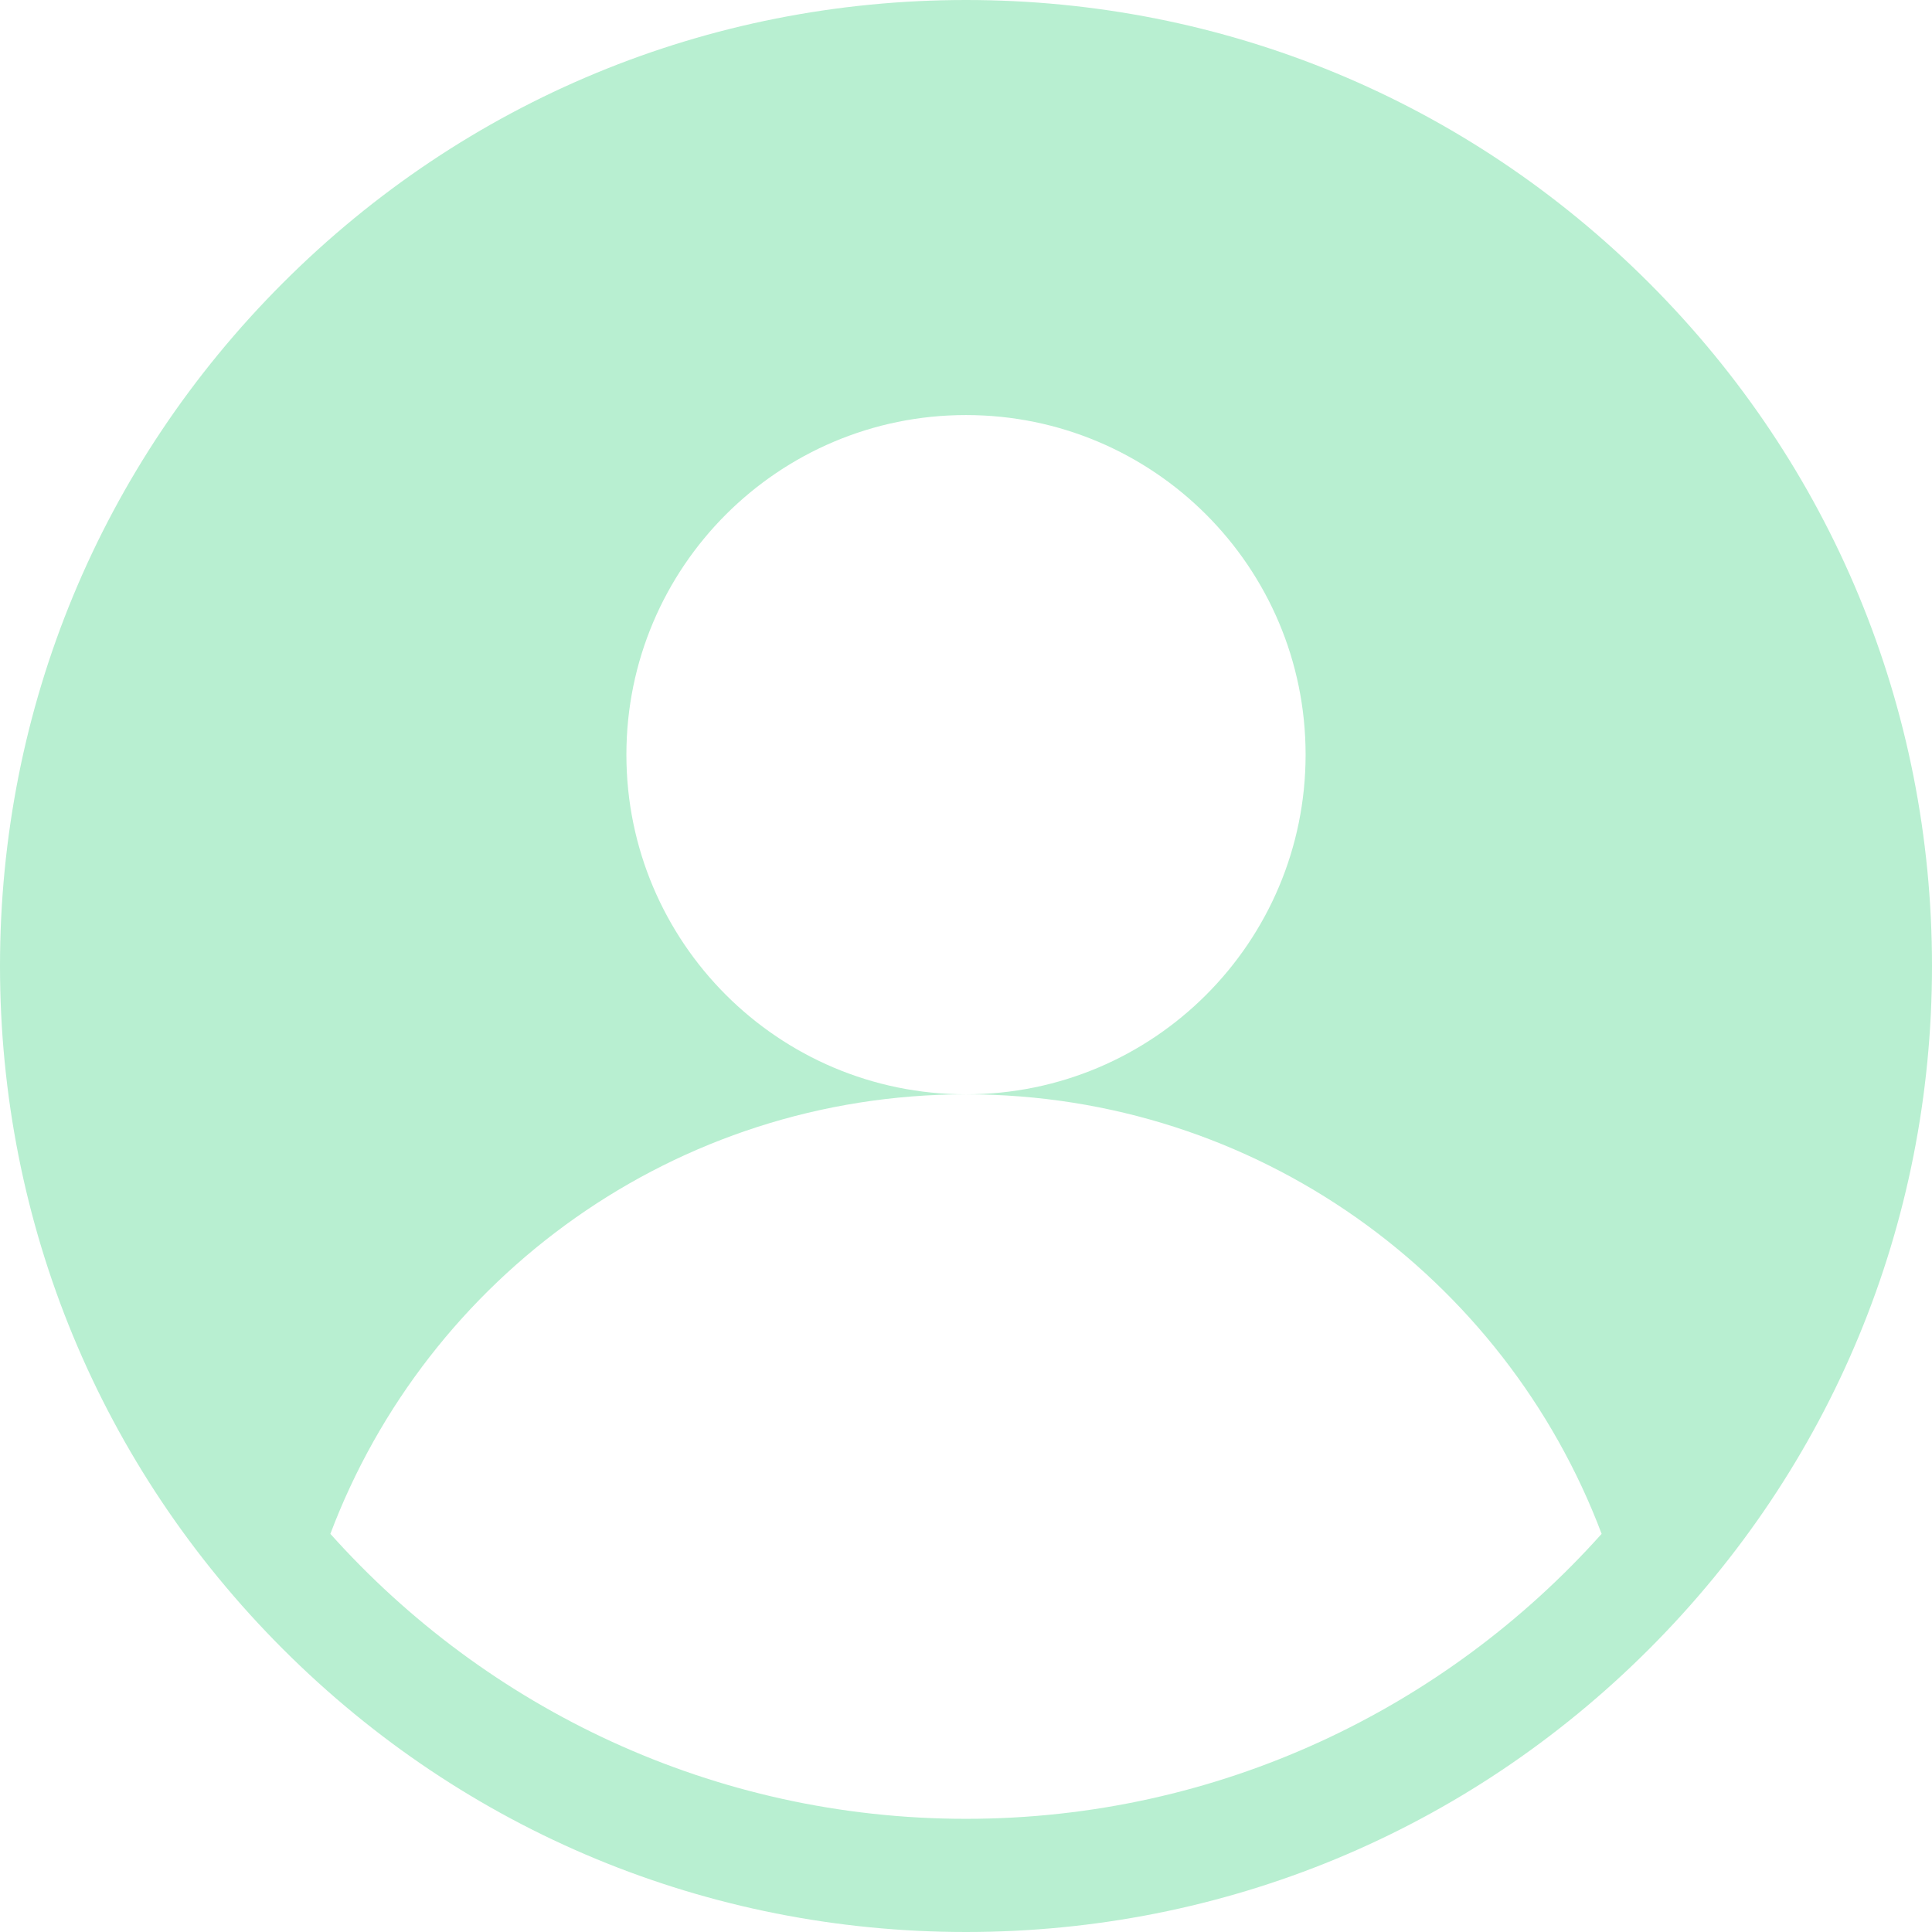 <svg width="36" height="36" viewBox="0 0 36 36" fill="none" xmlns="http://www.w3.org/2000/svg">
<g id="Icon">
<g id="Group">
<path id="Vector" d="M30.728 5.272C27.328 1.872 22.808 0 18 0C13.192 0 8.672 1.872 5.272 5.272C1.872 8.672 0 13.192 0 18C0 22.808 1.872 27.328 5.272 30.728C8.672 34.128 13.192 36 18 36C22.808 36 27.328 34.128 30.728 30.728C34.128 27.328 36 22.808 36 18C36 13.192 34.128 8.672 30.728 5.272ZM18 33.891C13.298 33.891 9.068 31.837 6.156 28.581C7.961 23.795 12.582 20.391 18 20.391C14.505 20.391 11.672 17.558 11.672 14.062C11.672 10.568 14.505 7.734 18 7.734C21.495 7.734 24.328 10.568 24.328 14.062C24.328 17.558 21.495 20.391 18 20.391C23.418 20.391 28.039 23.795 29.844 28.581C26.932 31.837 22.702 33.891 18 33.891Z" fill="#B8EFD1"/>
</g>
</g>
</svg>
